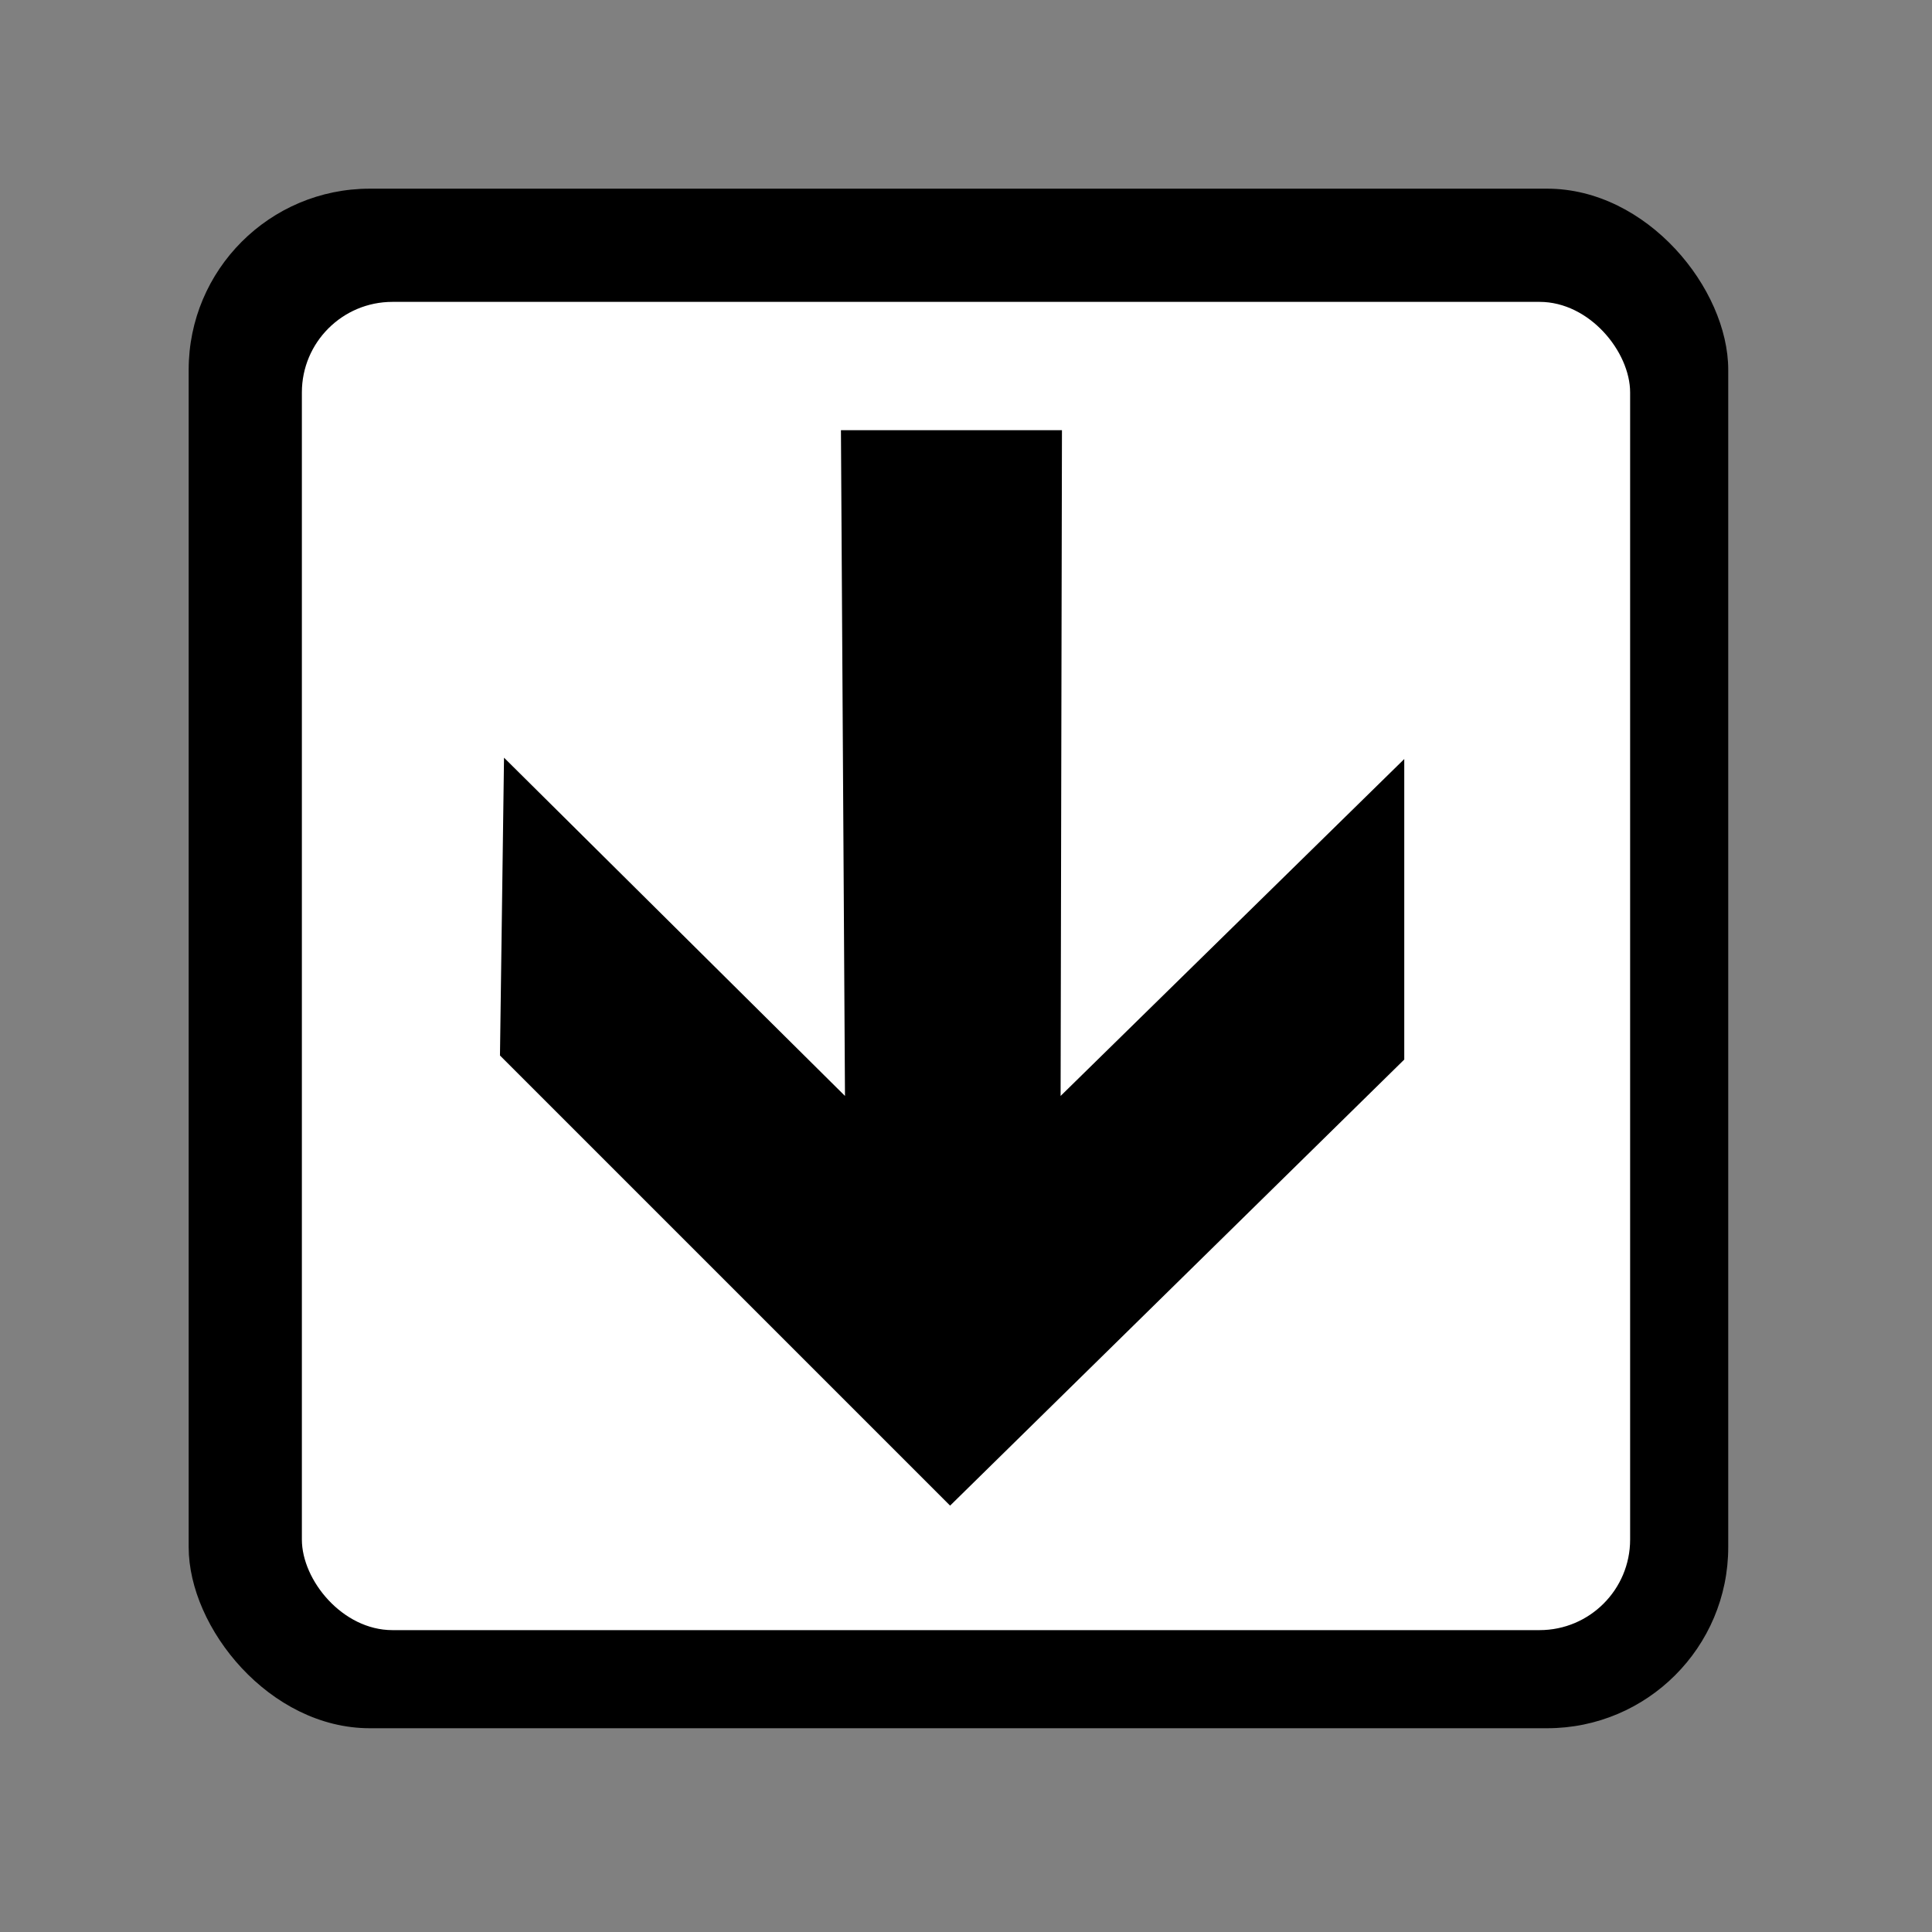 <?xml version="1.0" encoding="utf-8"?>
<!-- Made by PhiLhoSoft -->
<!DOCTYPE svg PUBLIC "-//W3C//DTD SVG 1.1//EN" "http://www.w3.org/Graphics/SVG/1.1/DTD/svg11.dtd">
<svg version="1.1" xmlns="http://www.w3.org/2000/svg" xmlns:xlink="http://www.w3.org/1999/xlink" width="16" height="16" viewBox="0 0 256 256">
<rect x="0" y="0" width="256" height="256" fill="#808080" stroke="none"/>
<rect style="fill: #000000; stroke: none;"
   width="204"
   height="204"
   x="25"
   y="25"
   rx="24"
   ry="24"/>
<rect style="fill: #FFFFFF; stroke: none;"
   y="40"
   x="40"
   height="176"
   width="176"
   rx="12"
   ry="12"/>
<path d="m 111.429,57.005 29.286,0 -0.179,88.214 45.536,-44.643 0,39.821 -60.179,59.107 -59.643,-59.643 0.536,-39.464 45.179,44.821 z"/>
</svg>
